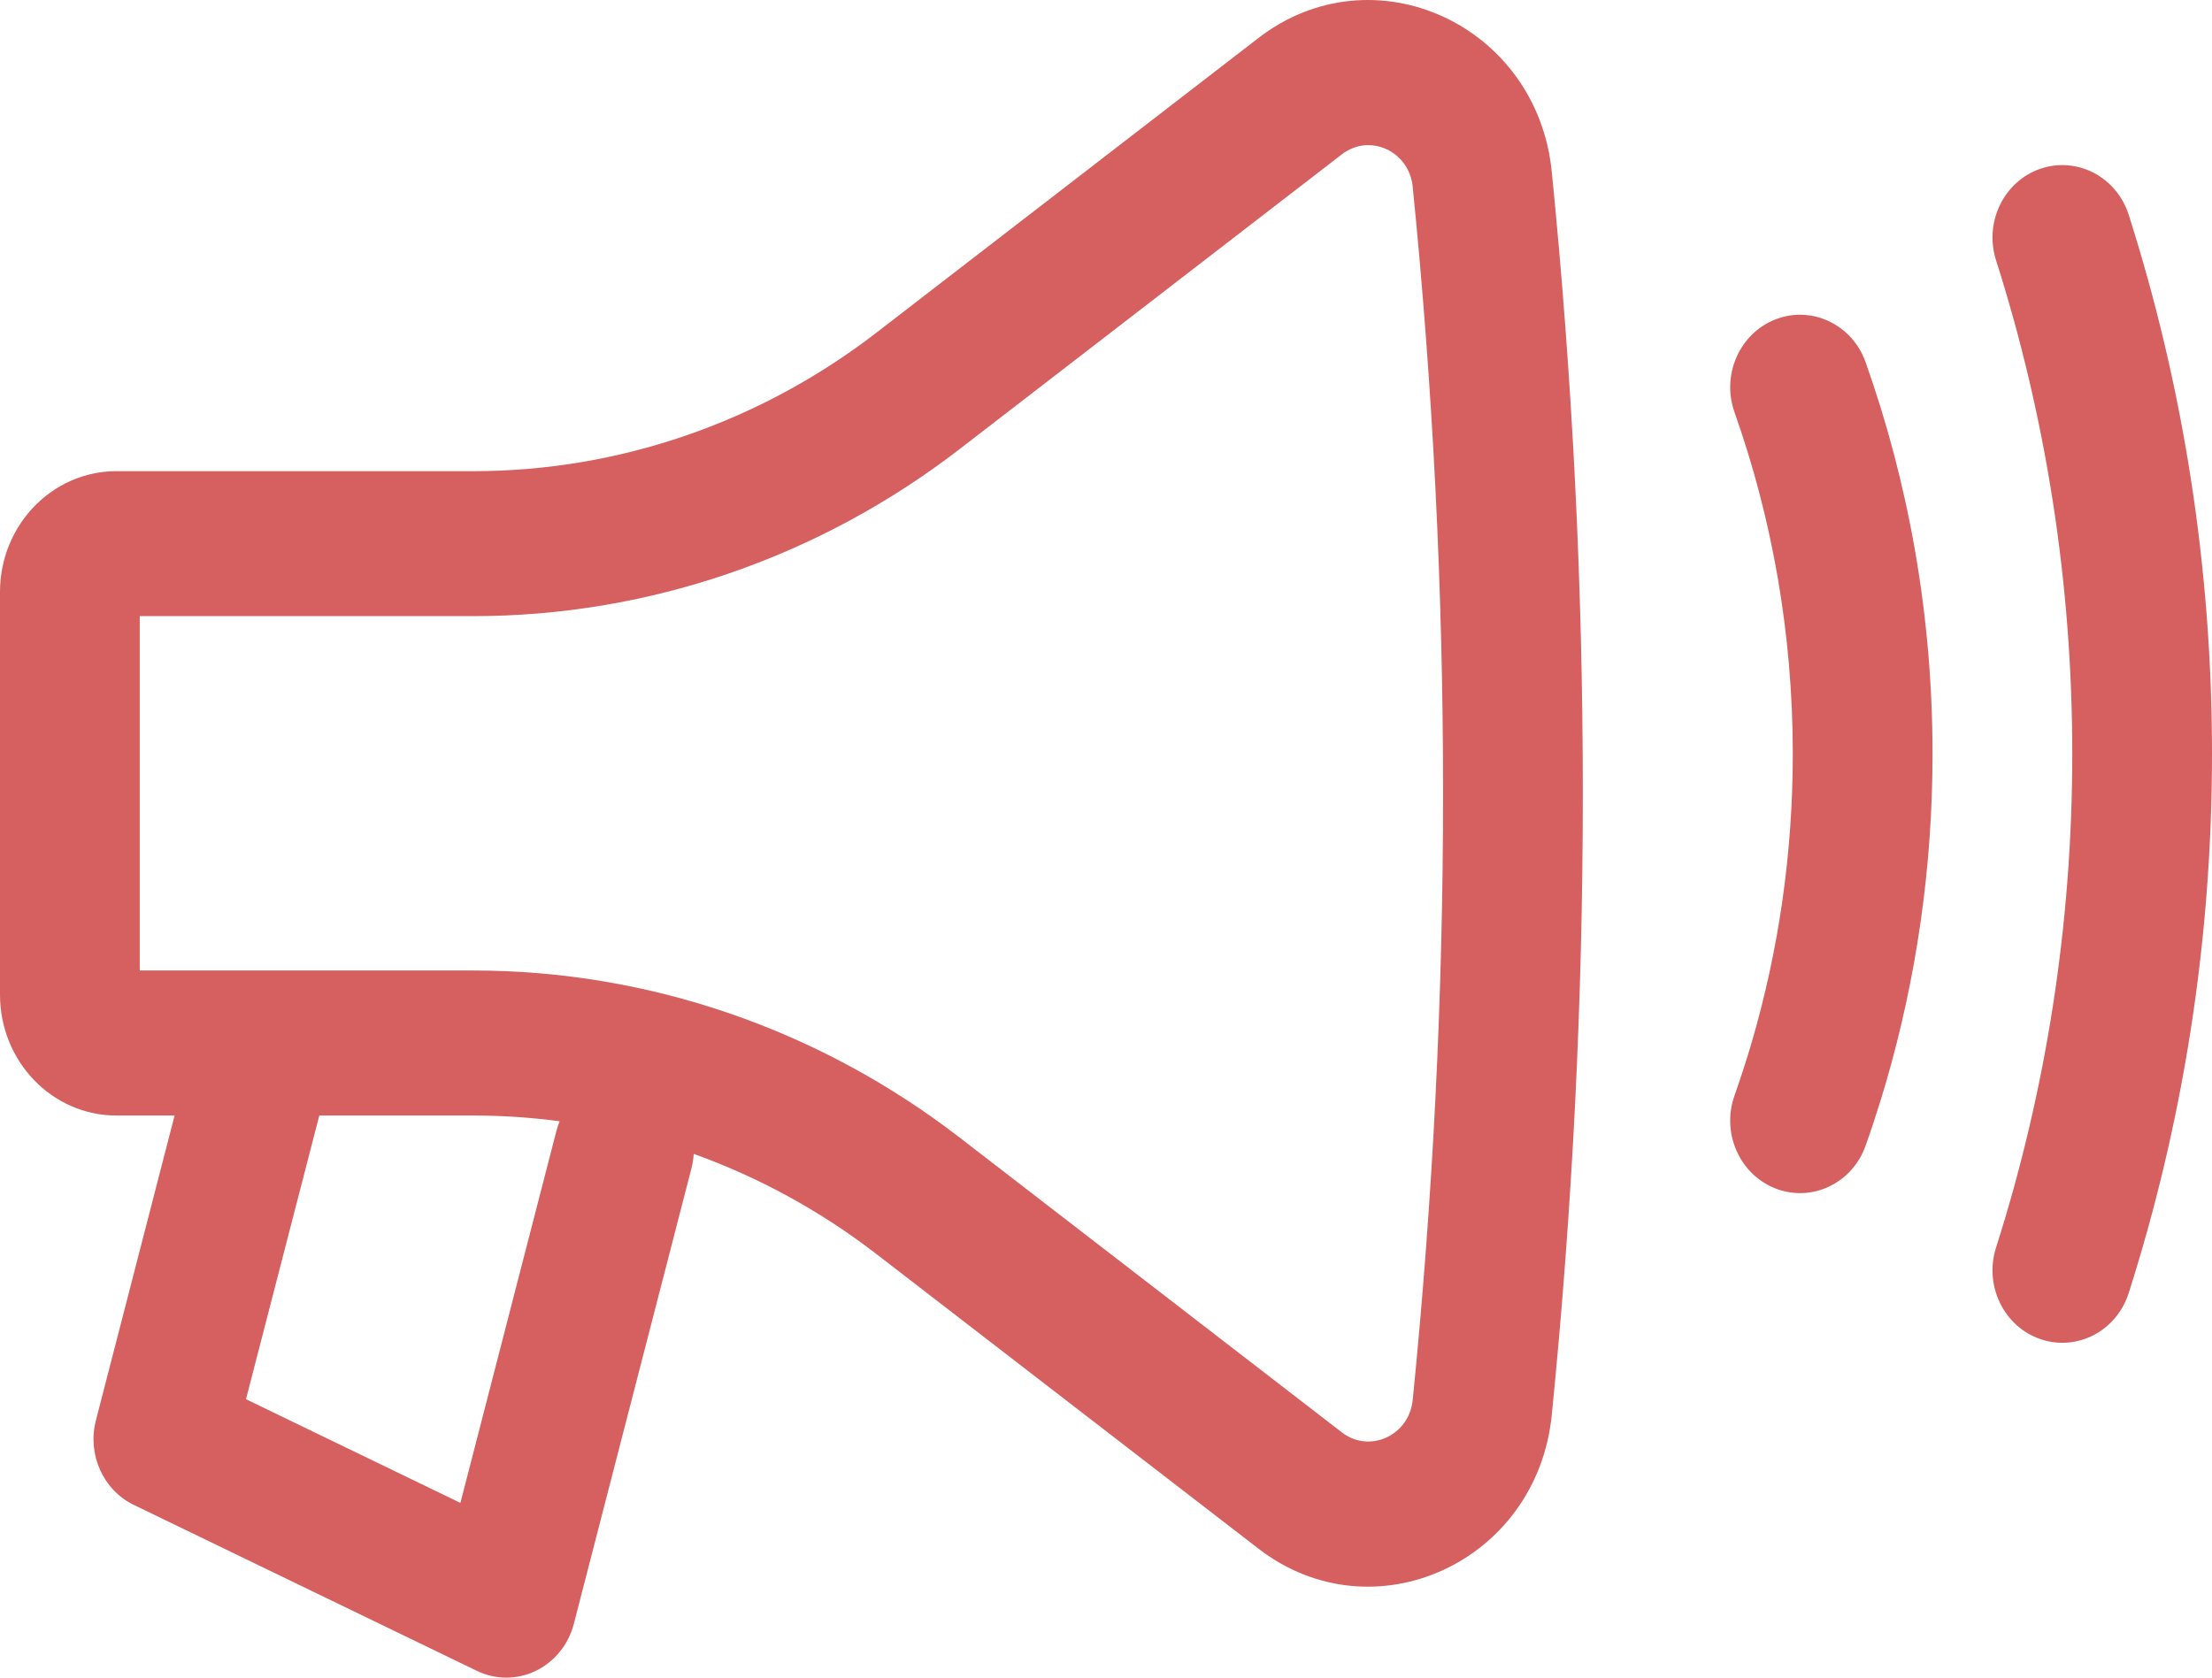 <svg width="29" height="22" viewBox="0 0 29 22" fill="none" xmlns="http://www.w3.org/2000/svg">
<path fill-rule="evenodd" clip-rule="evenodd" d="M20.344 18.557C20.887 13.136 20.887 7.672 20.344 2.251C20.15 0.318 18.002 -0.661 16.499 0.498L11.487 4.365C9.959 5.543 8.107 6.179 6.204 6.179H1.527C0.684 6.179 0 6.888 0 7.763V13.044C0 13.919 0.684 14.629 1.527 14.629H2.289L1.257 18.628C1.142 19.073 1.352 19.54 1.754 19.735L6.251 21.911C6.496 22.03 6.78 22.03 7.025 21.911C7.27 21.792 7.453 21.567 7.523 21.295L9.065 15.322C9.081 15.259 9.091 15.195 9.095 15.132C9.947 15.438 10.754 15.878 11.487 16.443L16.499 20.309C18.002 21.469 20.15 20.49 20.344 18.557ZM18.521 2.448C19.052 7.737 19.052 13.07 18.521 18.36C18.474 18.827 17.955 19.064 17.592 18.784L12.58 14.917C10.736 13.495 8.501 12.727 6.204 12.727L1.832 12.727L1.832 8.08H6.204C8.501 8.08 10.736 7.312 12.58 5.89L17.592 2.024C17.955 1.744 18.474 1.98 18.521 2.448ZM7.337 14.704C6.963 14.654 6.584 14.629 6.204 14.629H4.186L3.225 18.349L6.036 19.709L7.295 14.83C7.307 14.787 7.321 14.745 7.337 14.704Z" fill="#D65F5F"/>
<path d="M26.75 2.213C27.231 2.049 27.749 2.319 27.908 2.817C28.617 5.042 29 7.419 29 9.887C29 12.355 28.617 14.732 27.908 16.957C27.749 17.455 27.231 17.726 26.75 17.561C26.27 17.396 26.01 16.858 26.169 16.36C26.817 14.325 27.168 12.15 27.168 9.887C27.168 7.624 26.817 5.449 26.169 3.414C26.01 2.916 26.27 2.378 26.75 2.213Z" fill="#D65F5F"/>
<path d="M24.459 4.751C24.285 4.258 23.758 4.005 23.284 4.186C22.809 4.367 22.565 4.914 22.74 5.406C23.234 6.802 23.504 8.311 23.504 9.887C23.504 11.195 23.318 12.455 22.973 13.643C22.953 13.71 22.934 13.776 22.914 13.841C22.859 14.018 22.801 14.194 22.74 14.368C22.565 14.86 22.809 15.407 23.284 15.588C23.758 15.769 24.285 15.516 24.459 15.023C24.53 14.824 24.596 14.623 24.659 14.419C24.682 14.344 24.705 14.268 24.727 14.192C25.123 12.828 25.336 11.383 25.336 9.887C25.336 8.084 25.027 6.353 24.459 4.751Z" fill="#D65F5F"/>
</svg>
